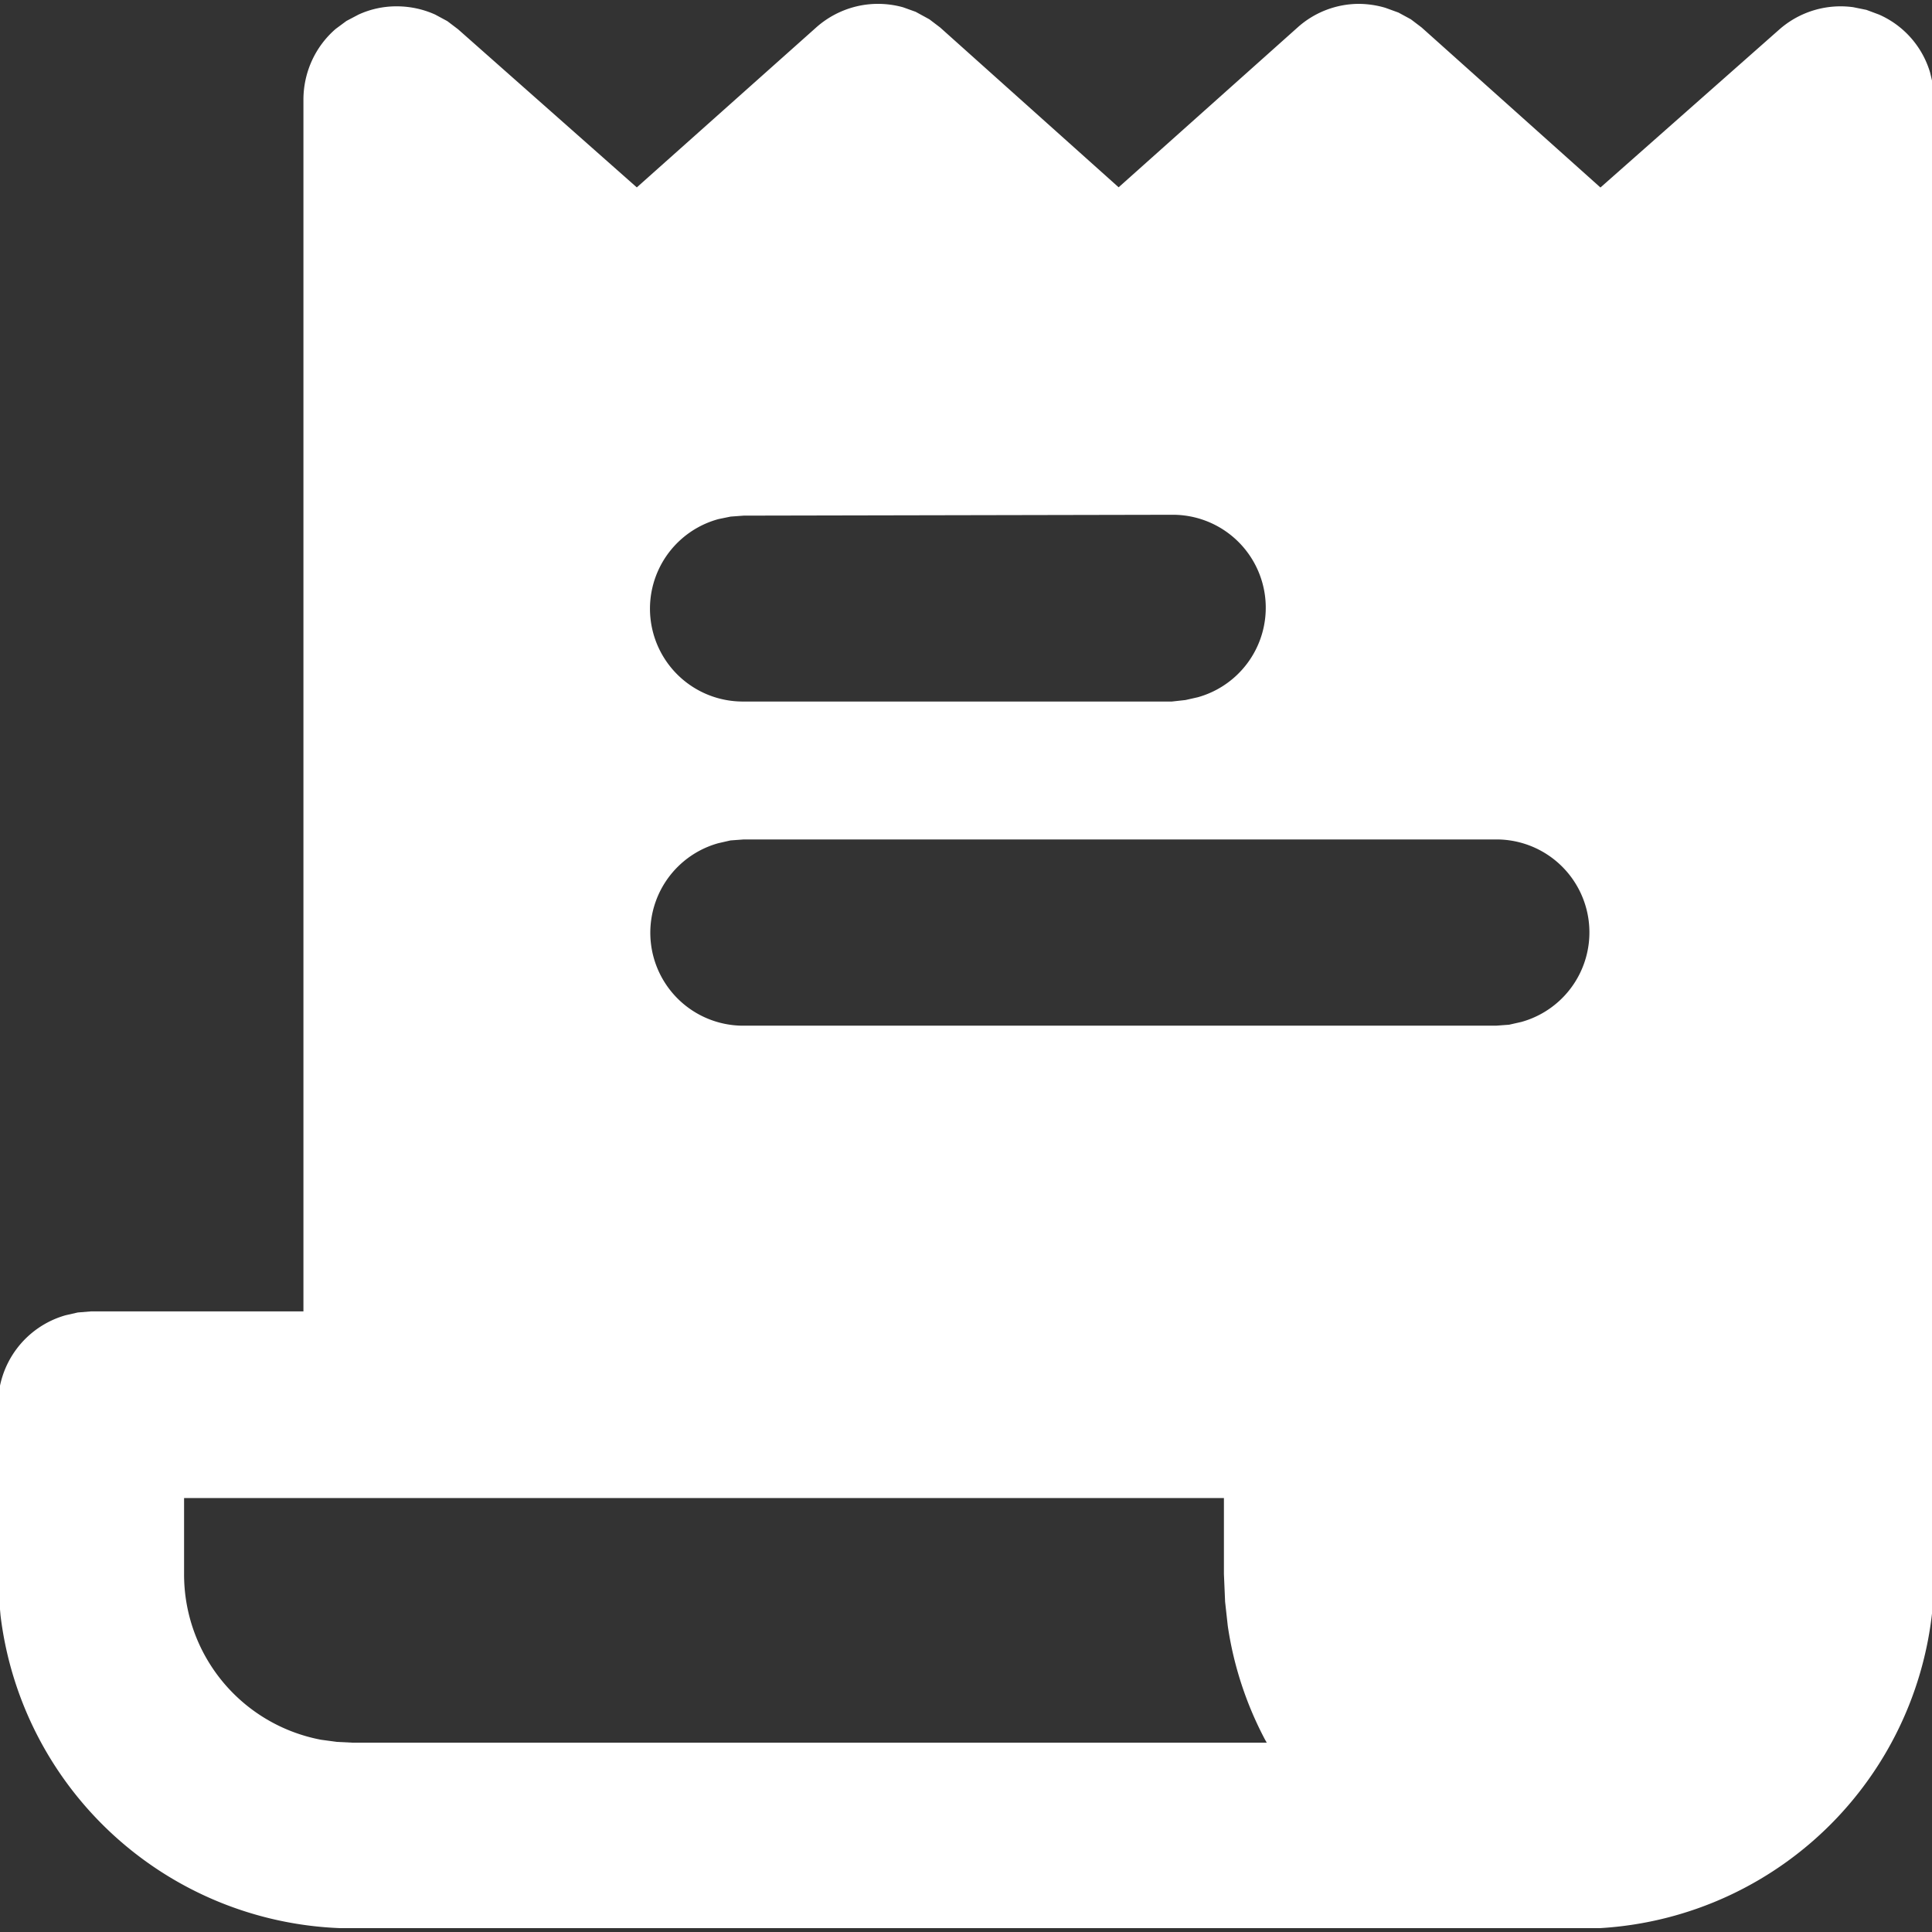 <svg xmlns="http://www.w3.org/2000/svg" xmlns:xlink="http://www.w3.org/1999/xlink" width="18" height="18" viewBox="0 0 18 18">
  <rect x="0" y="0" width="18" height="18" fill="#333333" stroke="none"/>
  <defs>
    <clipPath id="clip-path">
      <rect id="Rectangle_4707" data-name="Rectangle 4707" width="18" height="18" transform="translate(0.52 2.113)" fill="#fff" stroke="#707070" stroke-width="1"/>
    </clipPath>
  </defs>
  <g id="ic_subscription" transform="translate(-0.52 -2.113)" clip-path="url(#clip-path)">
    <path id="Subtraction_18" data-name="Subtraction 18" d="M3.187,17.928h0A3.314,3.314,0,0,1,.023,15.016l-.017-.195L0,14.628V13.05a.865.865,0,0,1,.629-.832l.114-.026.122-.01h1.98V.889a.878.878,0,0,1,.079-.36A.865.865,0,0,1,3.146.233l.1-.074L3.358.1a.844.844,0,0,1,.35-.077h.007A.871.871,0,0,1,4.073.1l.113.061.1.076L5.951,1.71,7.621.221A.87.87,0,0,1,8,.023.86.86,0,0,1,8.2,0a.871.871,0,0,1,.232.032l.117.042.128.07.1.076L10.44,1.709,12.106.221A.857.857,0,0,1,12.678,0a.89.89,0,0,1,.248.037l.121.044.116.063.1.076,1.666,1.491L16.594.24a.864.864,0,0,1,.574-.217.877.877,0,0,1,.116.008l.123.025L17.525.1A.855.855,0,0,1,18,.639l.03.125.009.124v13.74a3.308,3.308,0,0,1-3.115,3.3h-.08ZM1.733,13.916v.712A1.567,1.567,0,0,0,3.01,16.173l.148.02L3.3,16.2h8.52l-.017-.03a3.28,3.28,0,0,1-.346-1.057l-.025-.226-.011-.258v-.708l-9.691,0ZM6.947,7.785l-.123.009L6.71,7.82a.866.866,0,0,0,.218,1.7h7.029l.121-.009.115-.026a.866.866,0,0,0-.218-1.7H6.947Zm0-3.017-.122.009L6.713,4.8a.865.865,0,0,0,.217,1.7h4.006l.127-.014.115-.026a.866.866,0,0,0-.237-1.7Z" transform="translate(0.502 2.149)" fill="#fff"/>
  </g>
</svg>

